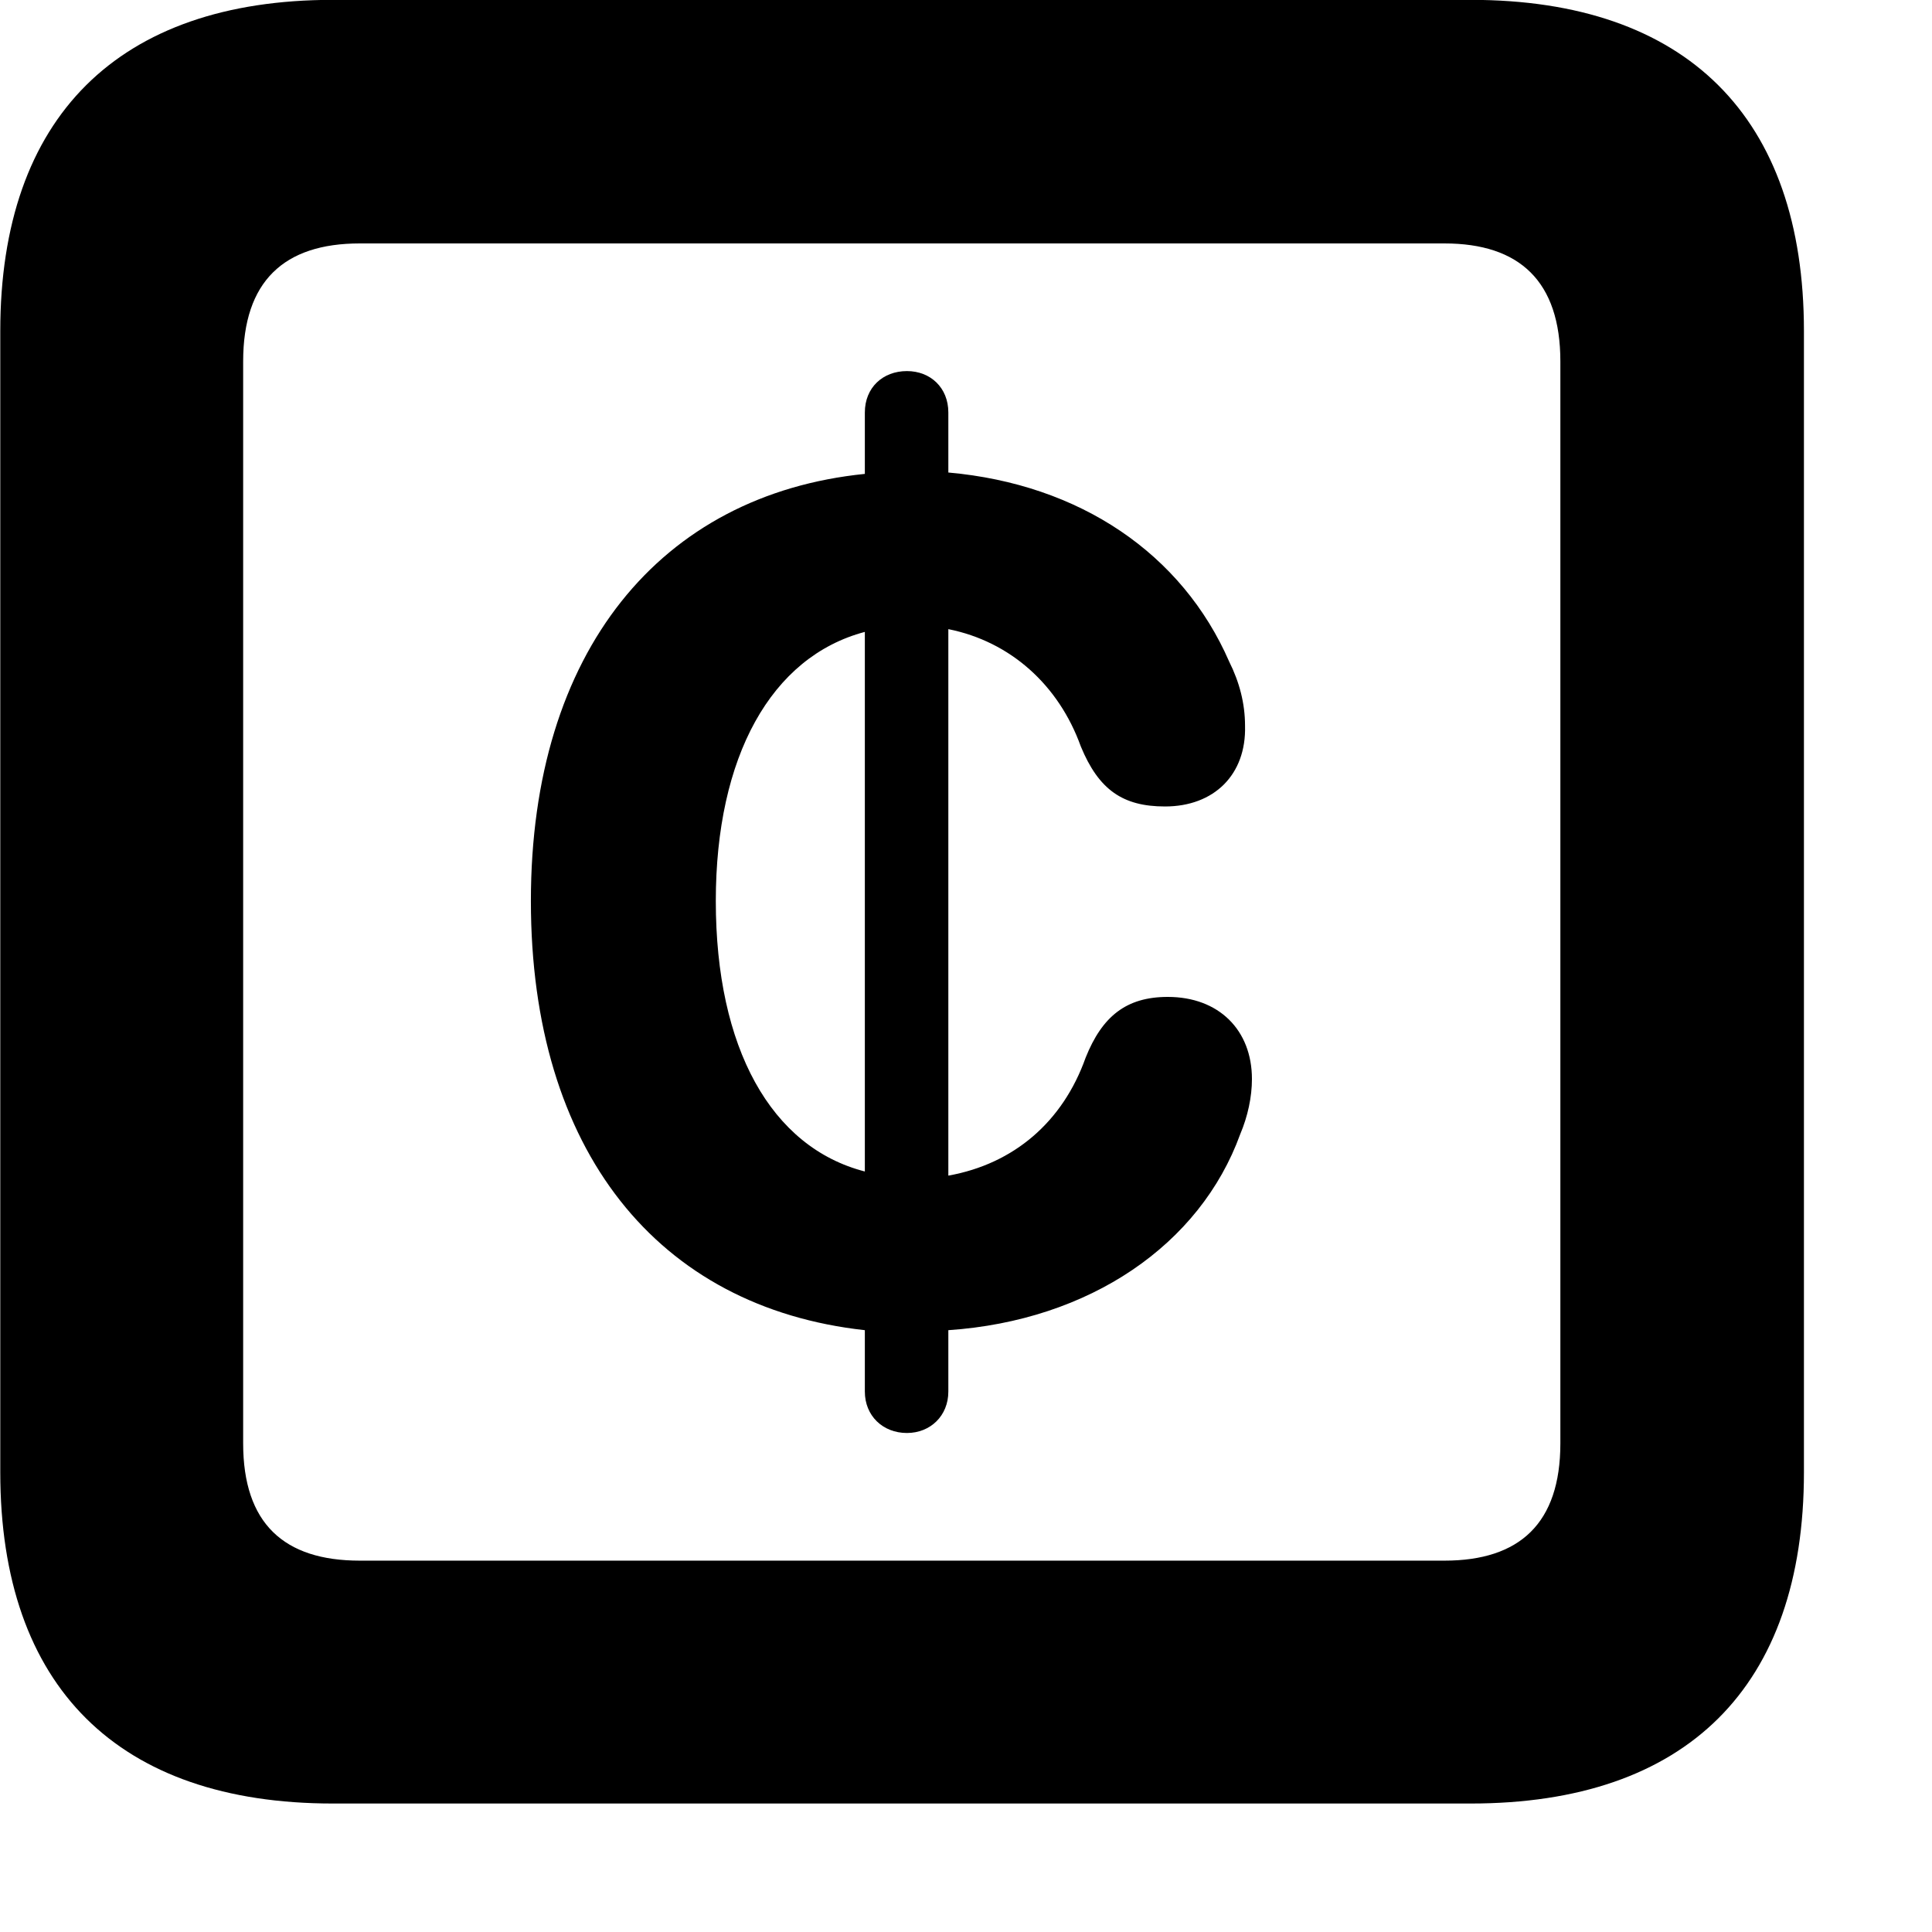 <svg xmlns="http://www.w3.org/2000/svg" viewBox="0 0 28 28" width="28" height="28">
  <path d="M4.824 26.138H21.314C24.444 26.138 26.144 24.448 26.144 21.338V4.798C26.144 1.698 24.444 -0.002 21.314 -0.002H4.824C1.714 -0.002 0.004 1.698 0.004 4.798V21.338C0.004 24.448 1.714 26.138 4.824 26.138ZM5.214 22.618C4.114 22.618 3.524 22.078 3.524 20.918V5.238C3.524 4.078 4.114 3.528 5.214 3.528H20.934C22.024 3.528 22.614 4.078 22.614 5.238V20.918C22.614 22.078 22.024 22.618 20.934 22.618ZM7.694 13.058C7.694 16.678 9.534 18.948 12.534 19.278V20.168C12.534 20.518 12.794 20.768 13.144 20.768C13.484 20.768 13.744 20.518 13.744 20.168V19.278C15.794 19.138 17.394 18.038 17.974 16.438C18.084 16.178 18.144 15.898 18.144 15.638C18.144 14.928 17.664 14.448 16.924 14.448C16.324 14.448 15.974 14.728 15.734 15.328C15.404 16.258 14.694 16.868 13.744 17.038V9.118C14.644 9.298 15.344 9.928 15.664 10.818C15.924 11.448 16.274 11.688 16.884 11.688C17.594 11.688 18.064 11.228 18.044 10.518C18.044 10.198 17.964 9.888 17.814 9.588C17.134 8.028 15.654 7.018 13.744 6.848V5.978C13.744 5.618 13.484 5.378 13.144 5.378C12.794 5.378 12.534 5.618 12.534 5.978V6.868C9.574 7.168 7.694 9.438 7.694 13.058ZM10.374 13.058C10.374 10.968 11.174 9.518 12.534 9.158V16.978C11.174 16.628 10.374 15.188 10.374 13.058Z" />
</svg>